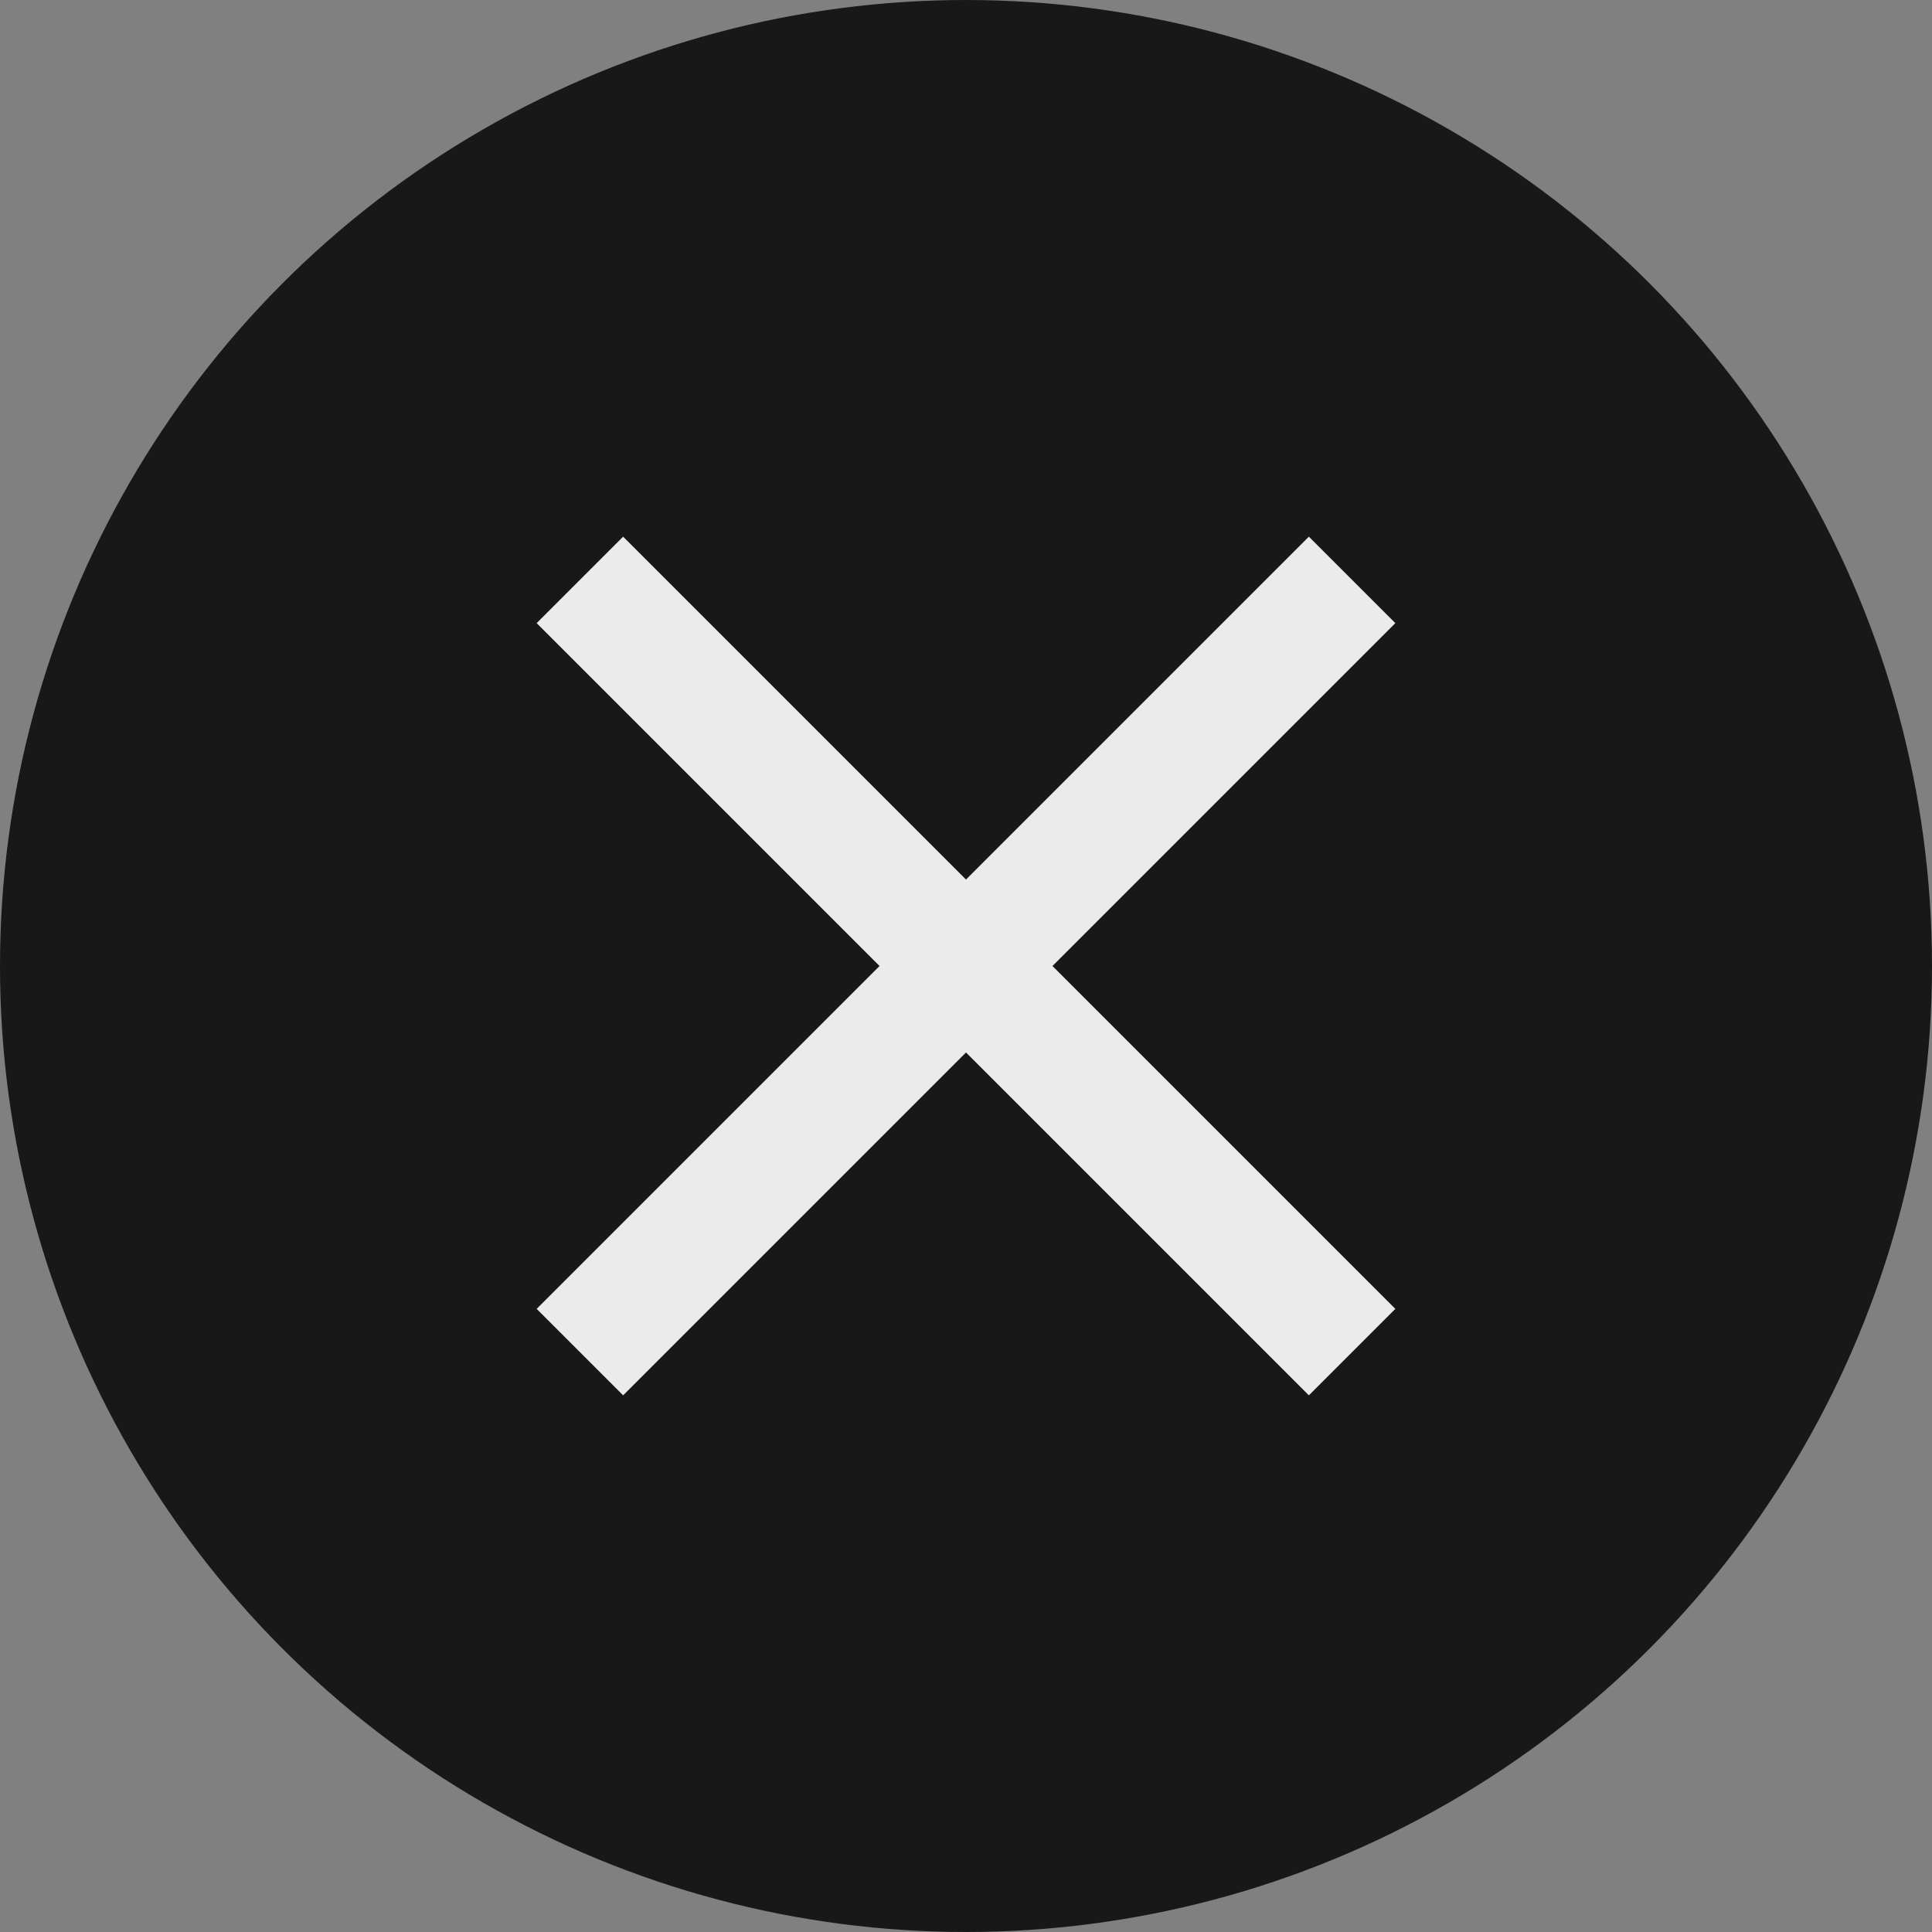 <svg width="36" height="36" viewBox="0 0 36 36" fill="none" xmlns="http://www.w3.org/2000/svg">
<rect x="0" y="0" width="36" height="36" fill="#808080" stroke="none"/>
<circle cx="18" cy="18" r="18" fill="#181818"/>
<path d="M26 11.611L24.389 10L18 16.389L11.611 10L10 11.611L16.389 18L10 24.389L11.611 26L18 19.611L24.389 26L26 24.389L19.611 18L26 11.611Z" fill="#EBEBEB"/>
</svg>
